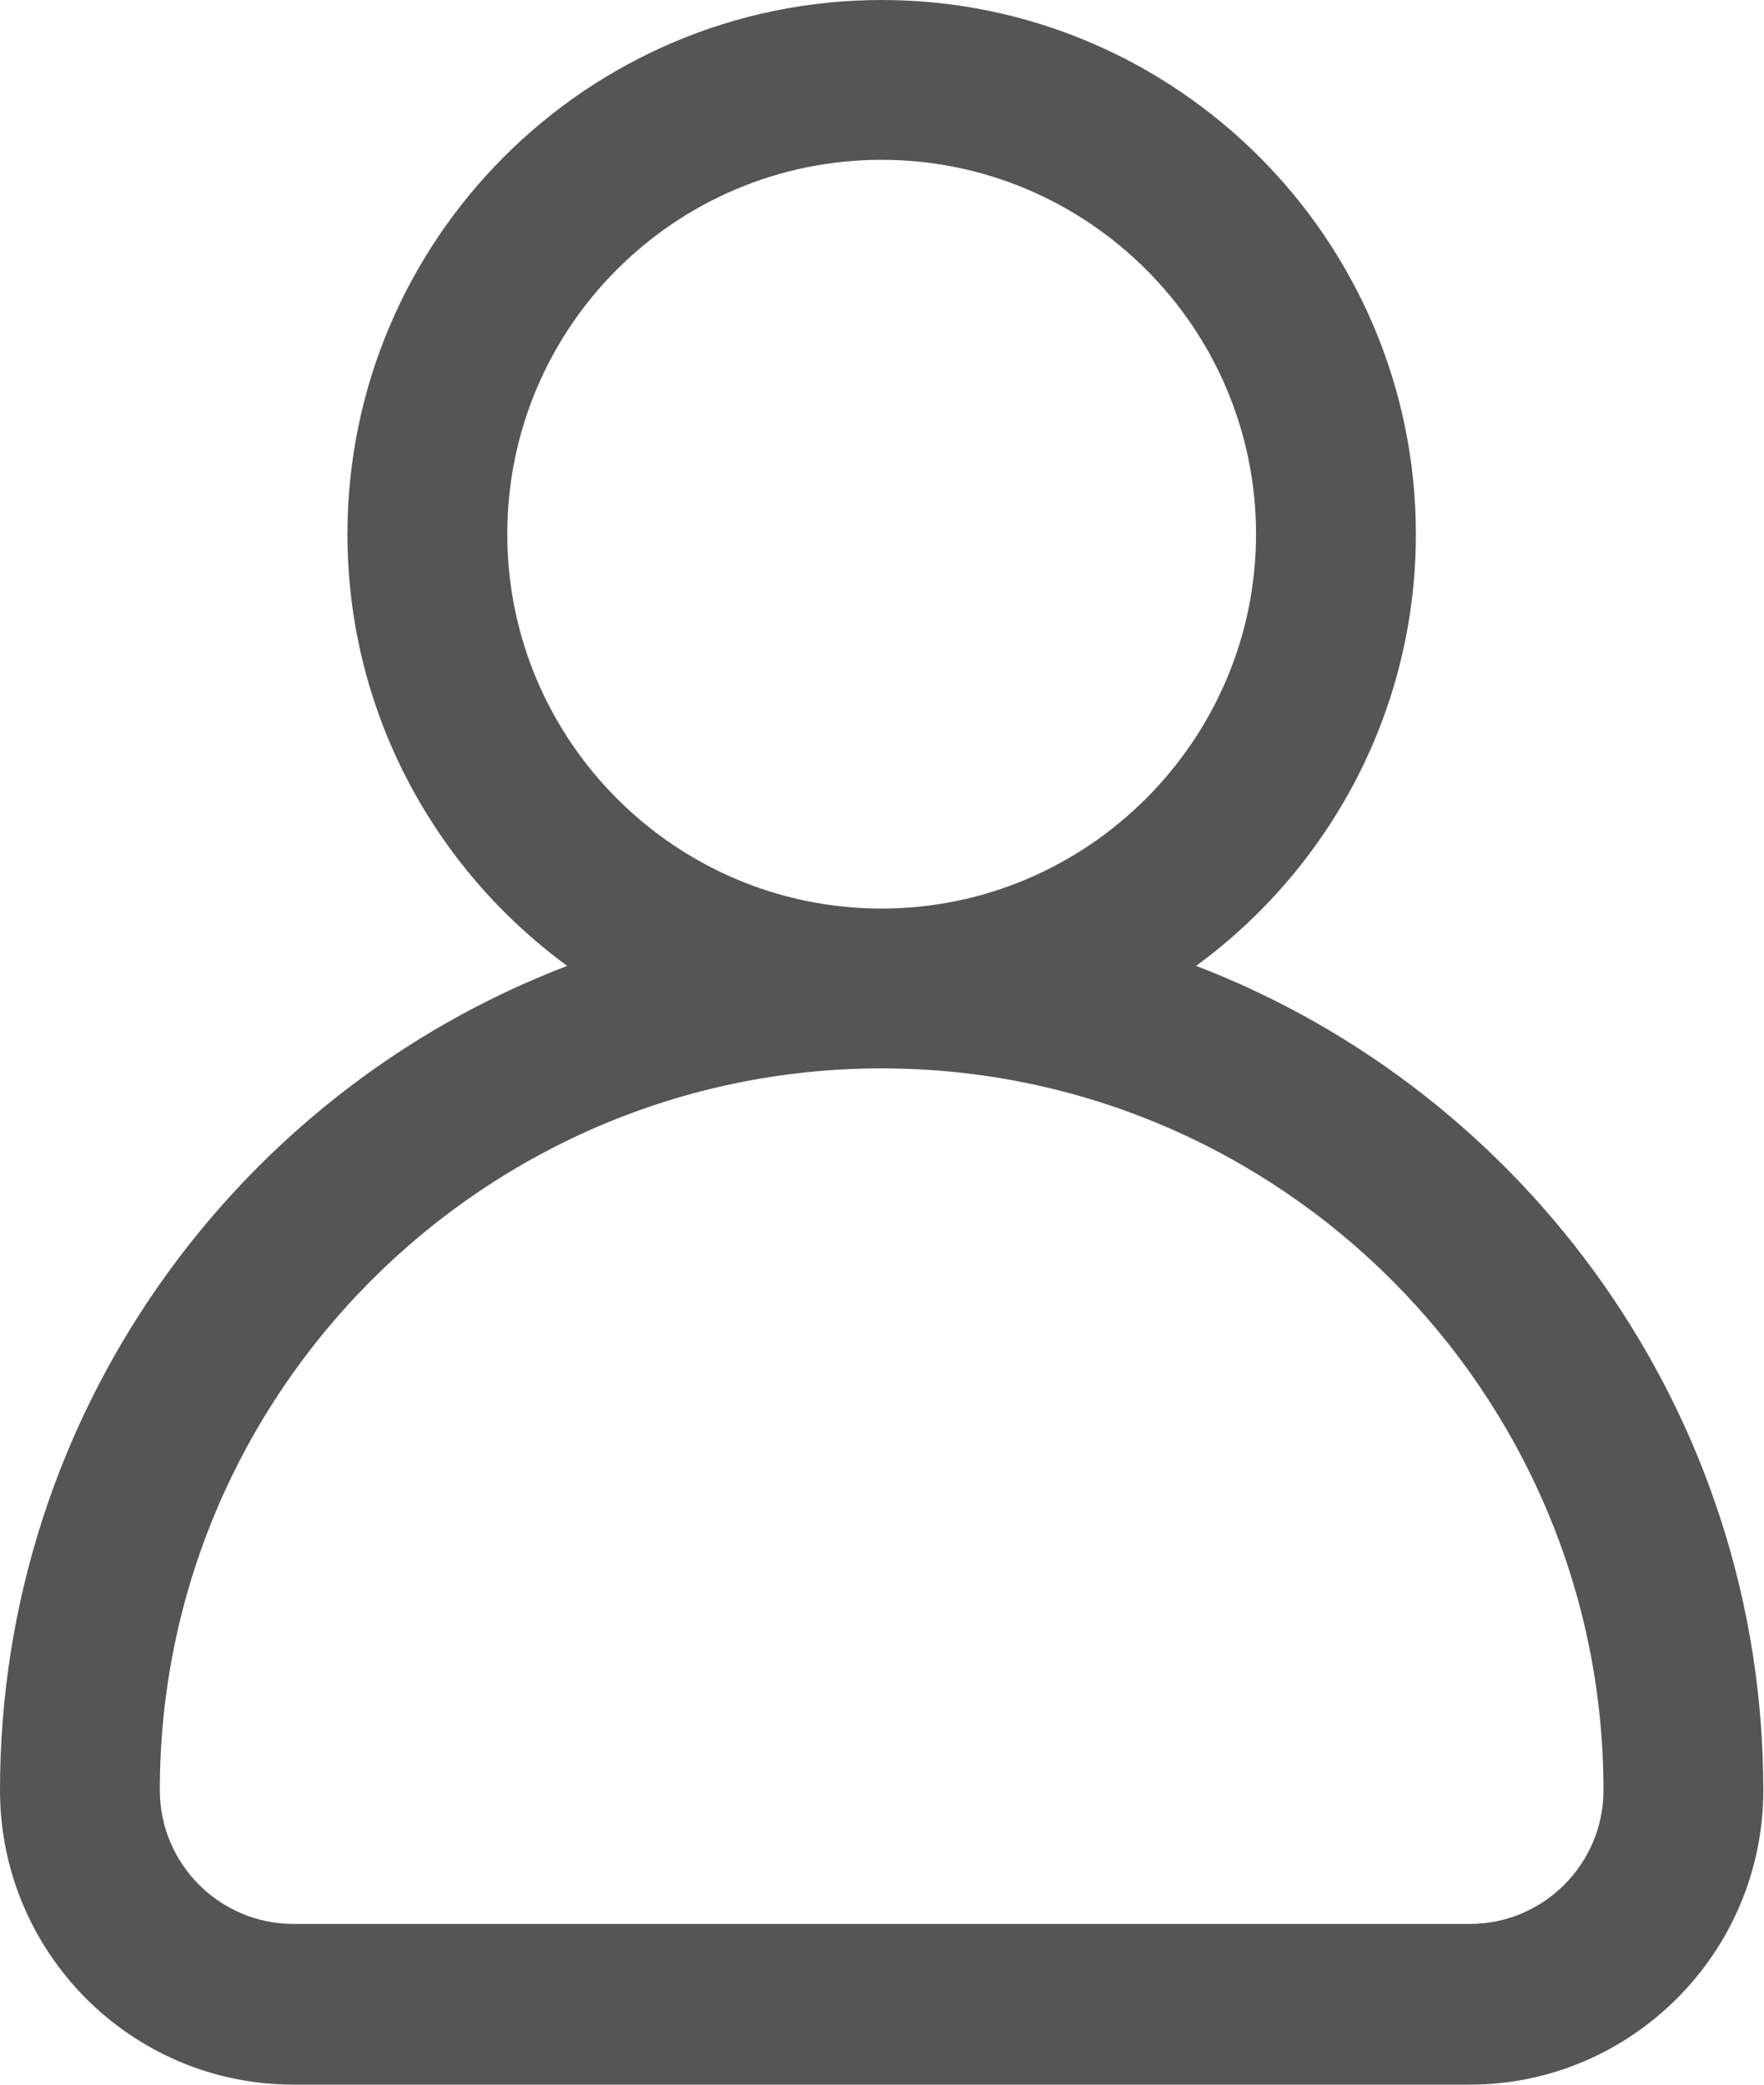 <svg width="20.308" height="24" viewBox="0 0 20.308 24" fill="none" xmlns="http://www.w3.org/2000/svg" xmlns:xlink="http://www.w3.org/1999/xlink">
	<desc>
			Created with Pixso.
	</desc>
	<defs/>
	<path id="Vector" d="M13.77 11.12C15.3 10 16.3 8.19 16.3 6.15C16.3 2.76 13.54 0 10.15 0C6.76 0 4 2.76 4 6.15C4 8.19 5 10 6.53 11.12C2.71 12.58 0 16.29 0 20.61C0 22.48 1.51 24 3.38 24L16.92 24C18.78 24 20.3 22.48 20.3 20.61C20.3 16.29 17.58 12.58 13.77 11.12ZM5.84 6.15C5.84 3.77 7.77 1.84 10.15 1.84C12.52 1.84 14.46 3.77 14.46 6.15C14.46 8.52 12.52 10.46 10.15 10.46C7.77 10.46 5.84 8.52 5.84 6.15ZM16.92 22.15L3.38 22.15C2.53 22.15 1.84 21.46 1.84 20.61C1.84 16.03 5.57 12.3 10.15 12.3C14.73 12.3 18.46 16.03 18.46 20.61C18.46 21.46 17.77 22.15 16.92 22.15Z" fill="#555555" fill-opacity="1" fill-rule="nonzero"/>
</svg>
